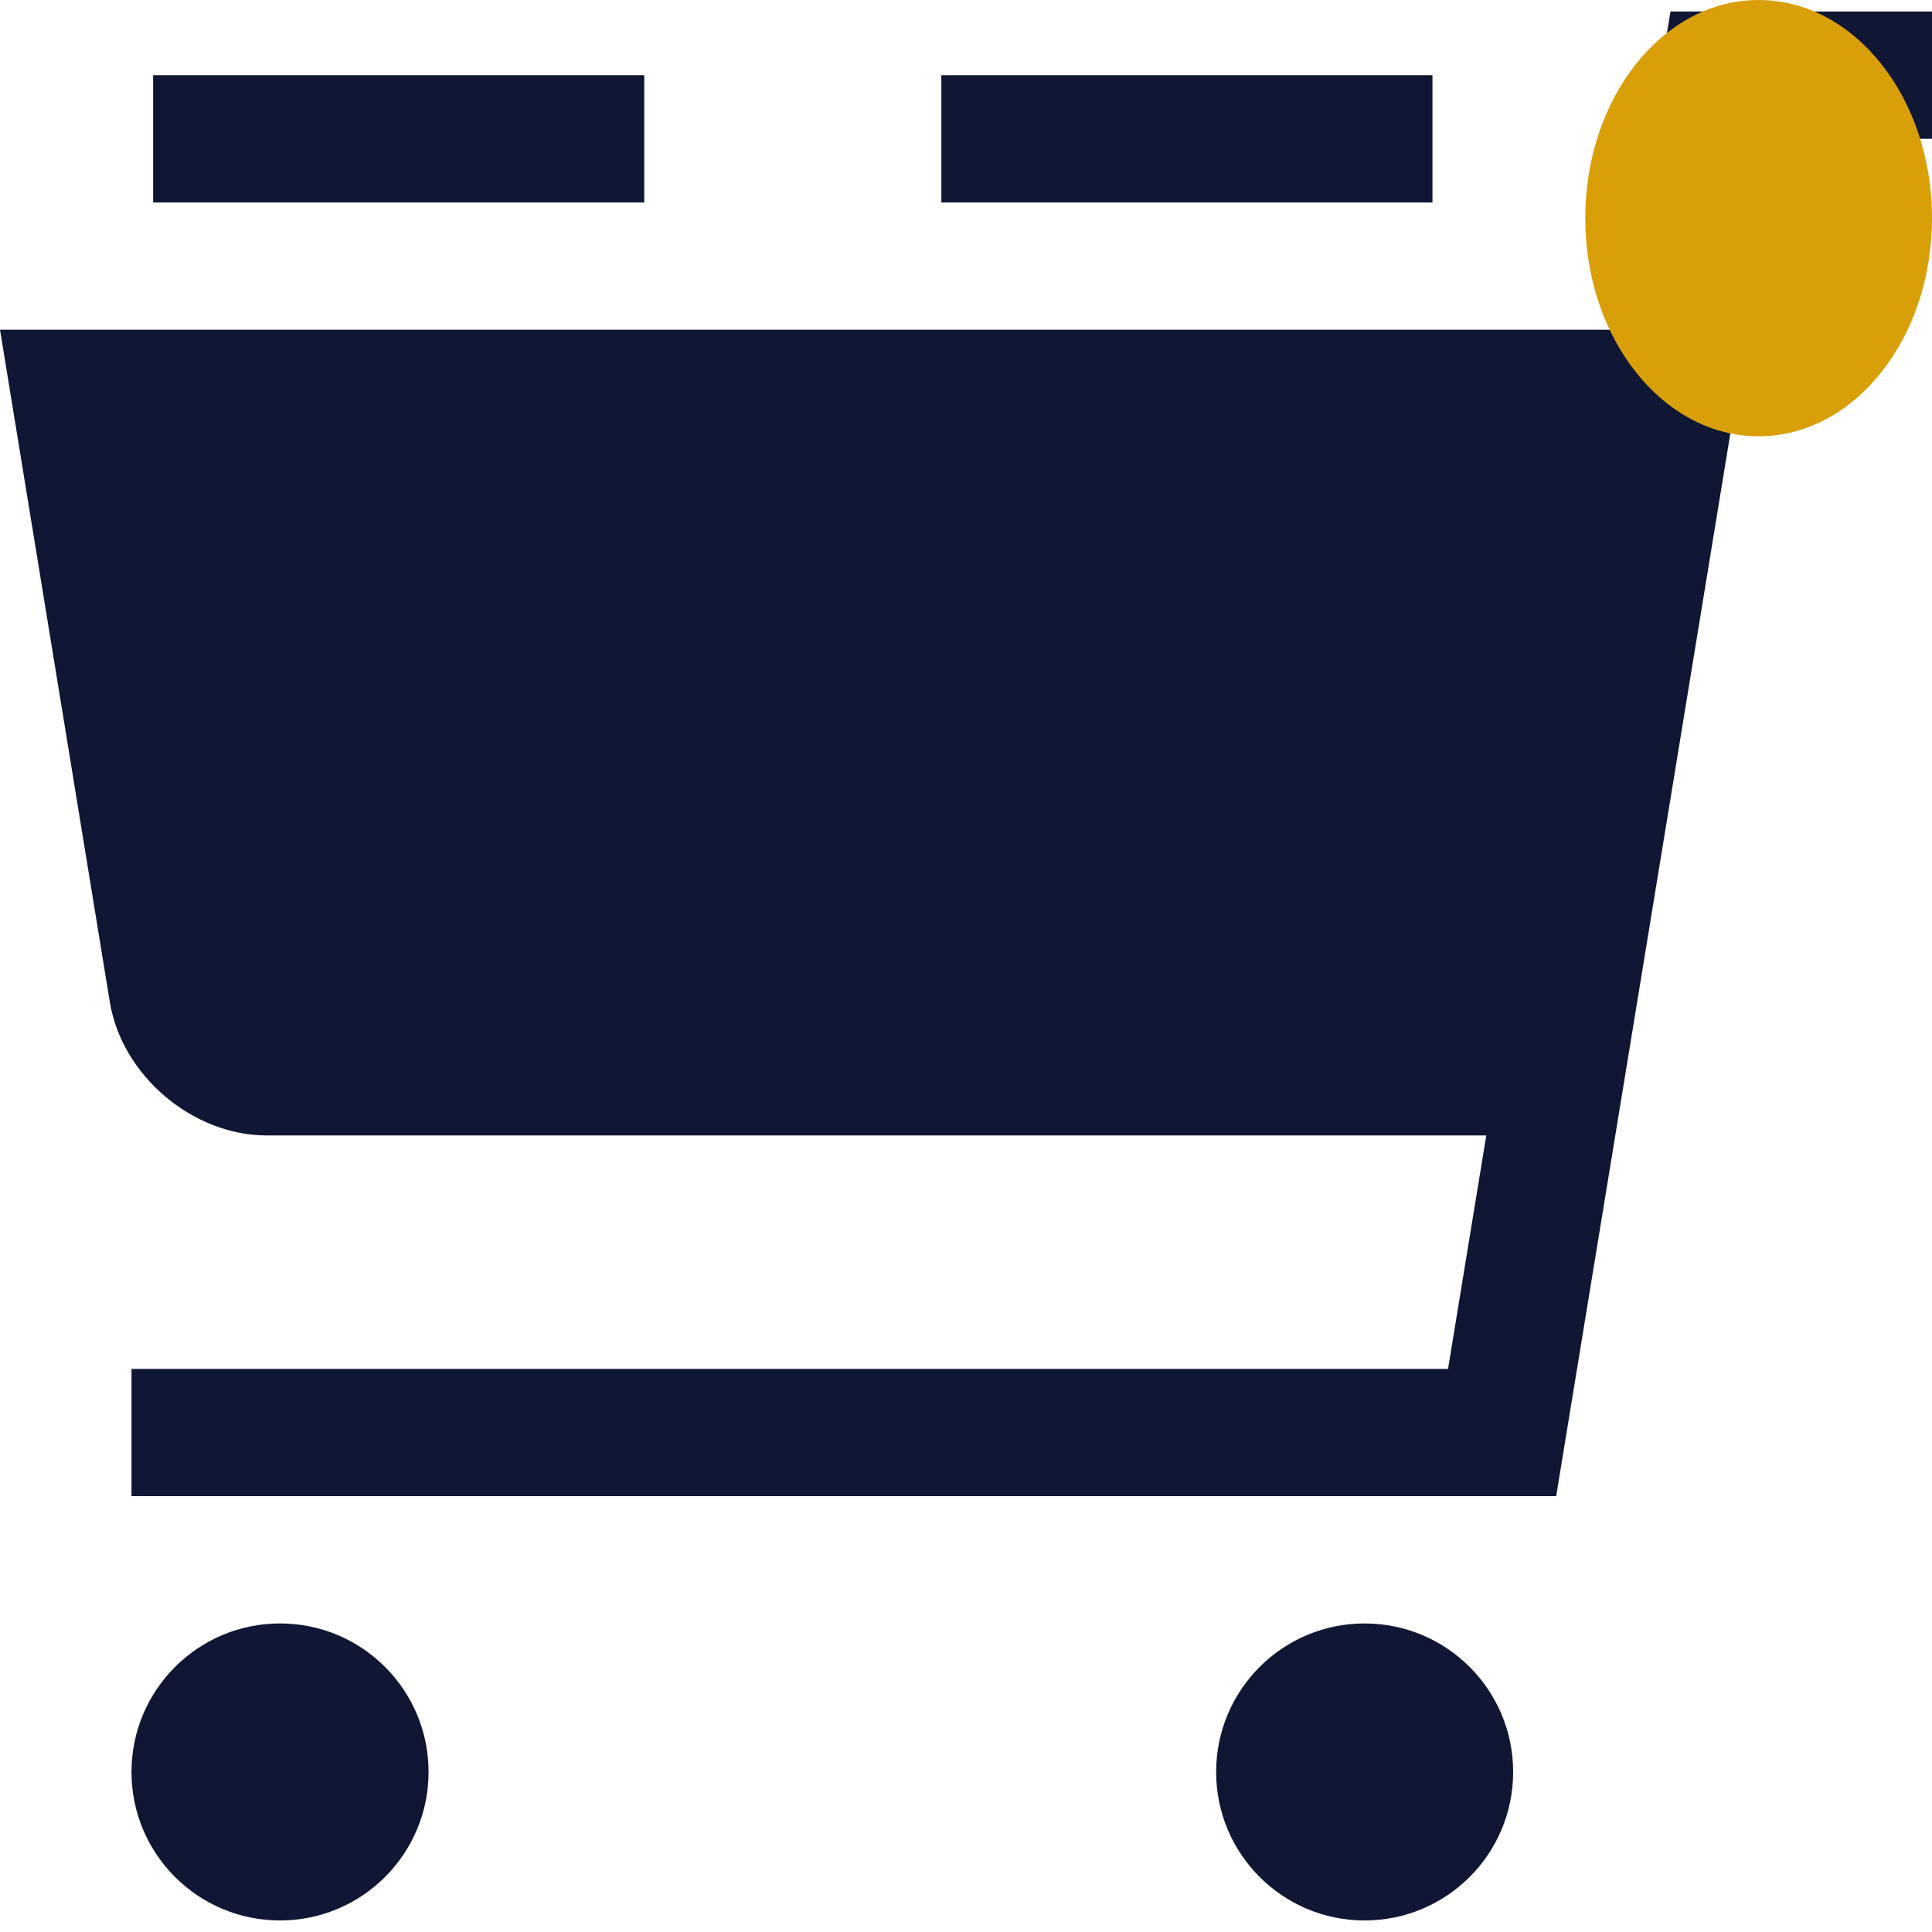 <svg width="34" height="34" viewBox="0 0 34 34" fill="none" xmlns="http://www.w3.org/2000/svg">
<g clip-path="url(#clip0_1014_3484)">
<path d="M29.398 0.202L28.48 5.803H0L1.933 17.636C2.145 18.927 3.388 19.982 4.696 19.982H26.156L25.483 24.09H2.314V26.33H27.386L31.301 2.443H34V0.202H29.398V0.202Z" fill="#101734"/>
<path d="M4.928 33.797C6.372 33.797 7.542 32.627 7.542 31.184C7.542 29.74 6.372 28.57 4.928 28.57C3.485 28.57 2.314 29.74 2.314 31.184C2.314 32.627 3.485 33.797 4.928 33.797Z" fill="#101734"/>
<path d="M24.015 33.797C25.459 33.797 26.629 32.627 26.629 31.184C26.629 29.74 25.459 28.57 24.015 28.57C22.572 28.57 21.402 29.74 21.402 31.184C21.402 32.627 22.572 33.797 24.015 33.797Z" fill="#101734"/>
<path d="M25.209 1.323H16.566V3.563H25.209V1.323Z" fill="#101734"/>
<path d="M11.338 1.323H2.695V3.563H11.338V1.323Z" fill="#101734"/>
<ellipse cx="30.949" cy="3.839" rx="3.051" ry="3.839" fill="#D99F09"/>
</g>
<defs>
<clipPath id="clip0_1014_3484">
<rect width="34" height="34" fill="white"/>
</clipPath>
</defs>
</svg>
